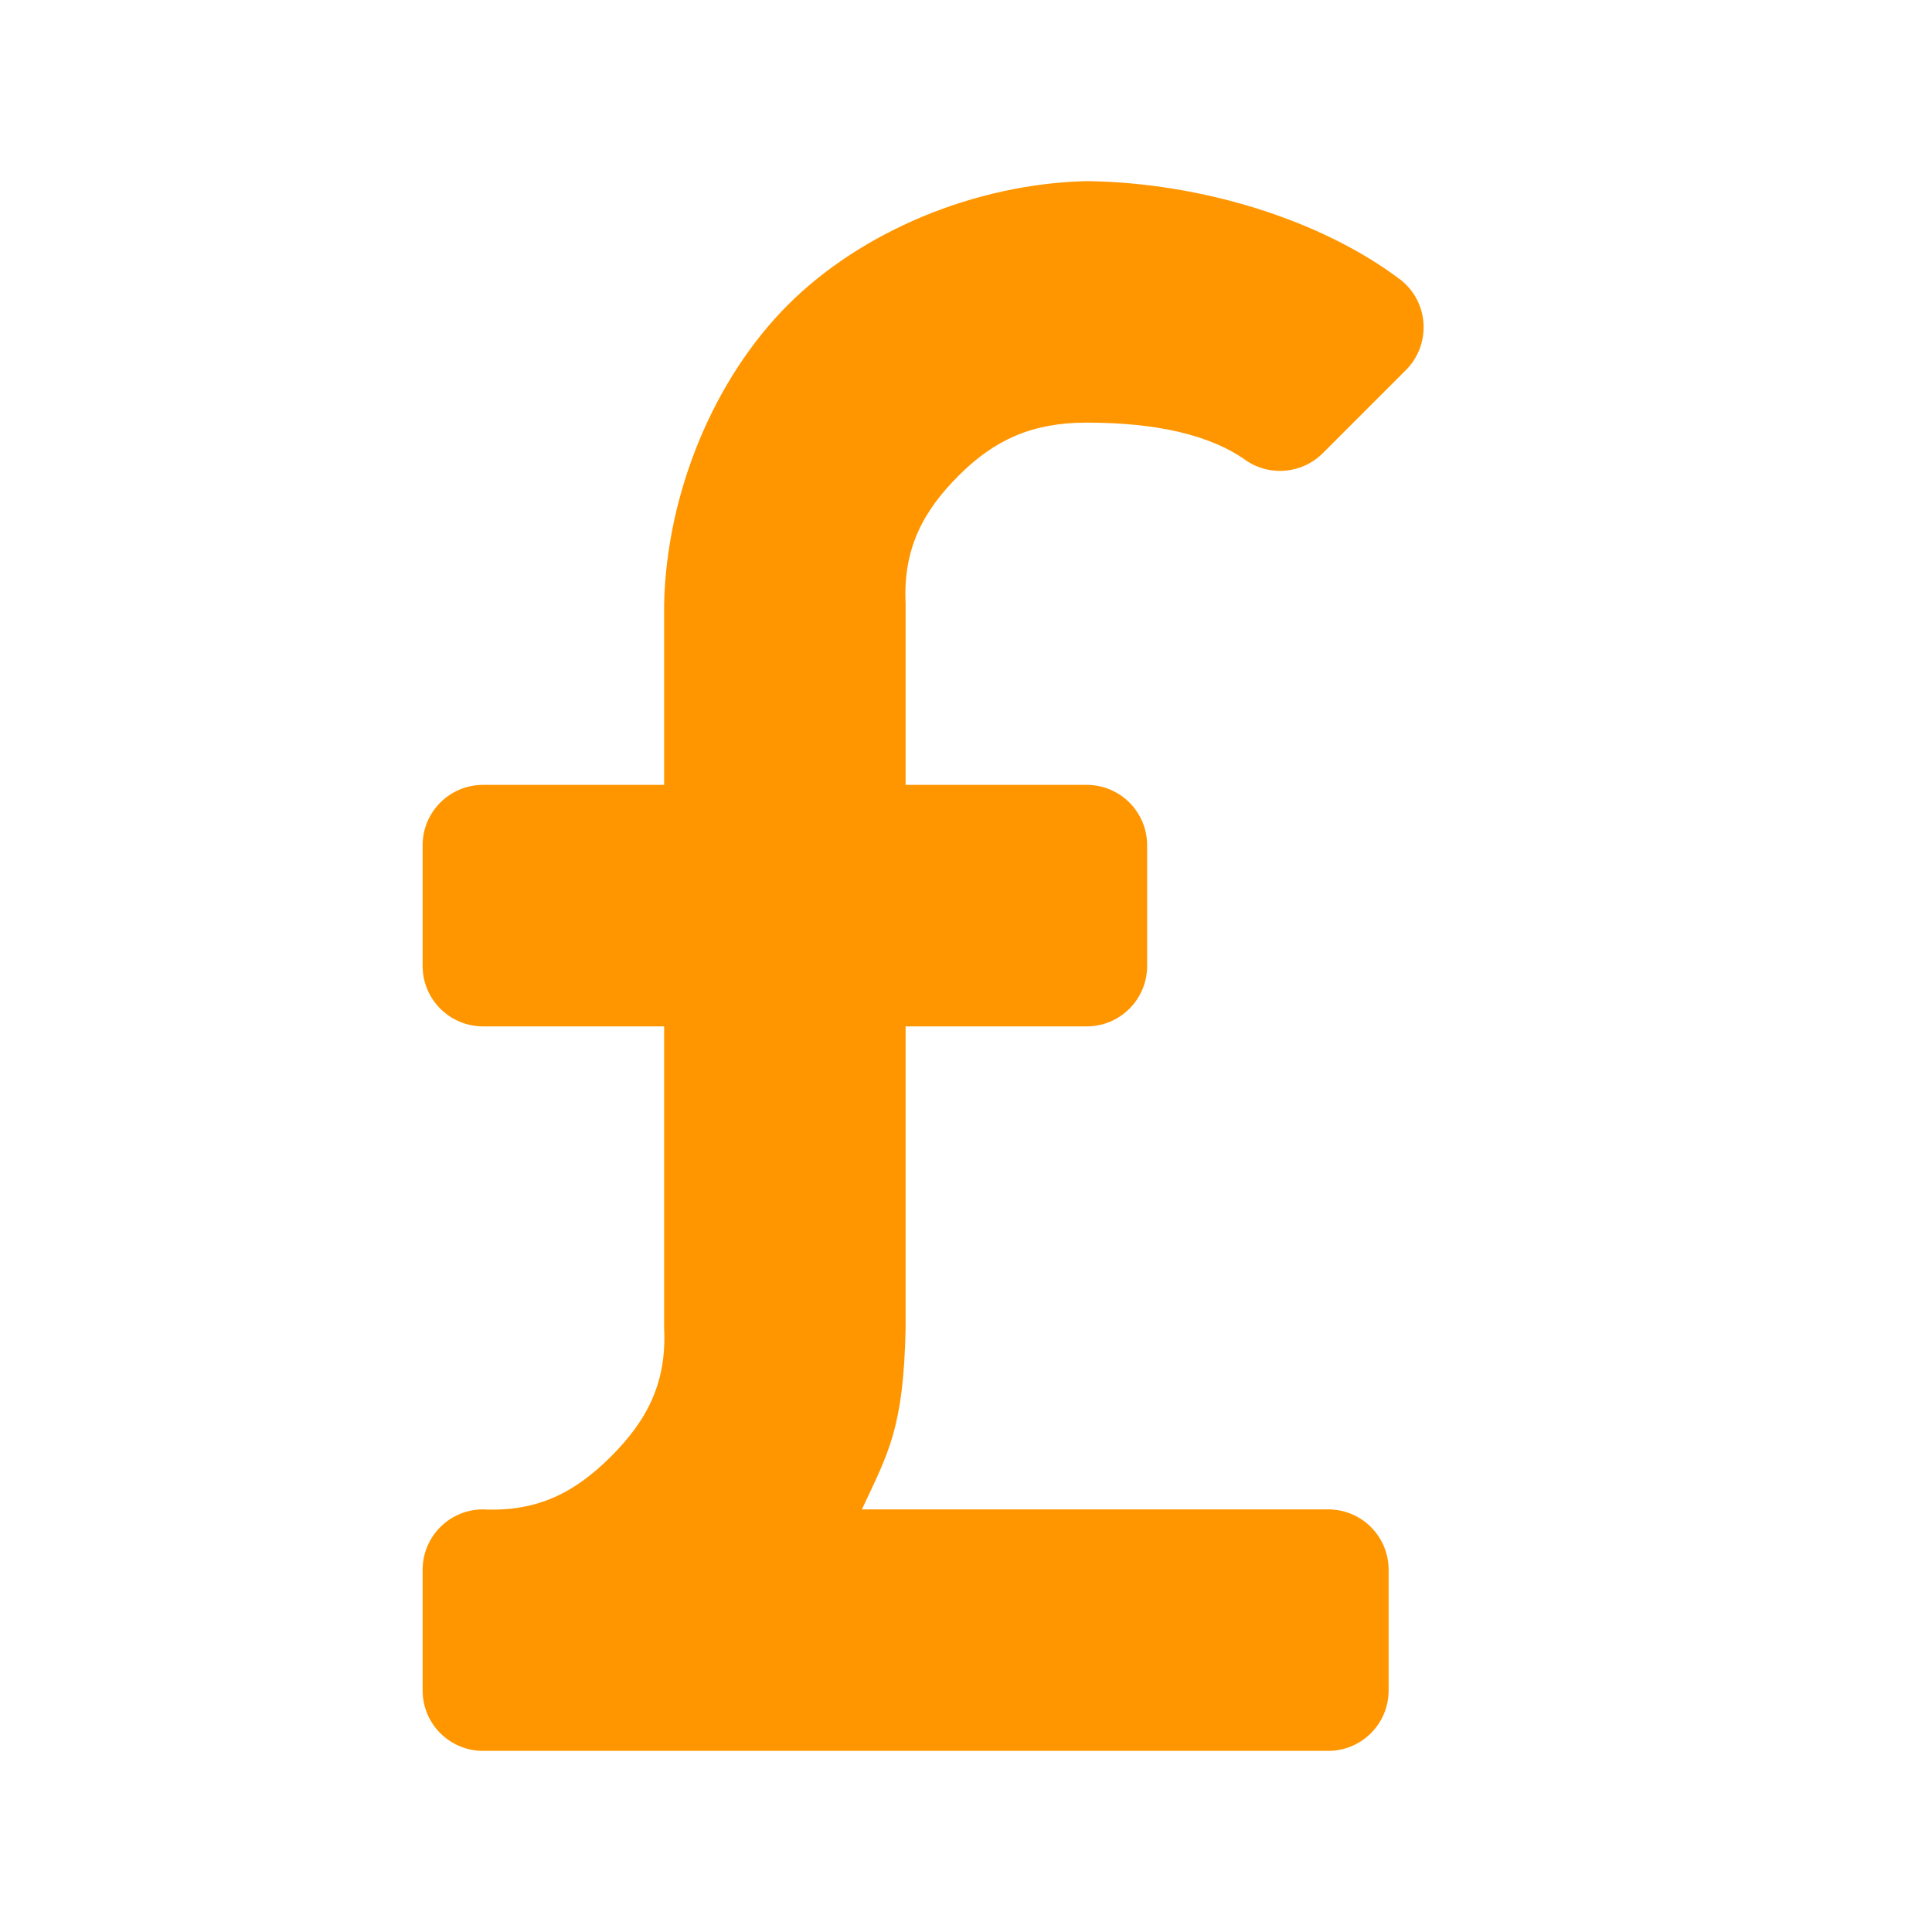 <svg height="16" width="16" xmlns="http://www.w3.org/2000/svg"><path fill="rgb(255, 150, 0)" d="m11.644 3.064-.69.69c-.169.168-.433.194-.631.062-.3-.217-.754-.316-1.323-.316-.45 0-.762.14-1.061.439s-.461.611-.439 1.061v1.5h1.5c.276 0 .5.224.5.5v1c0 .276-.224.5-.5.5h-1.5v2.501c-.018.828-.141 1.026-.362 1.499h3.862c.276 0 .5.224.5.5v1c0 .276-.224.5-.5.5h-7c-.276 0-.5-.224-.5-.5v-1c0-.276.224-.5.5-.5.45.022.762-.14 1.061-.439s.461-.611.439-1.061v-2.5h-1.5c-.276 0-.5-.224-.5-.5v-1c0-.276.224-.5.5-.5h1.5v-1.5c.022-.931.419-1.869 1.025-2.475s1.545-1.003 2.475-1.025c.957.012 1.95.325 2.6.818.112.088.181.22.189.363.008.142-.044.282-.145.383z"/></svg>